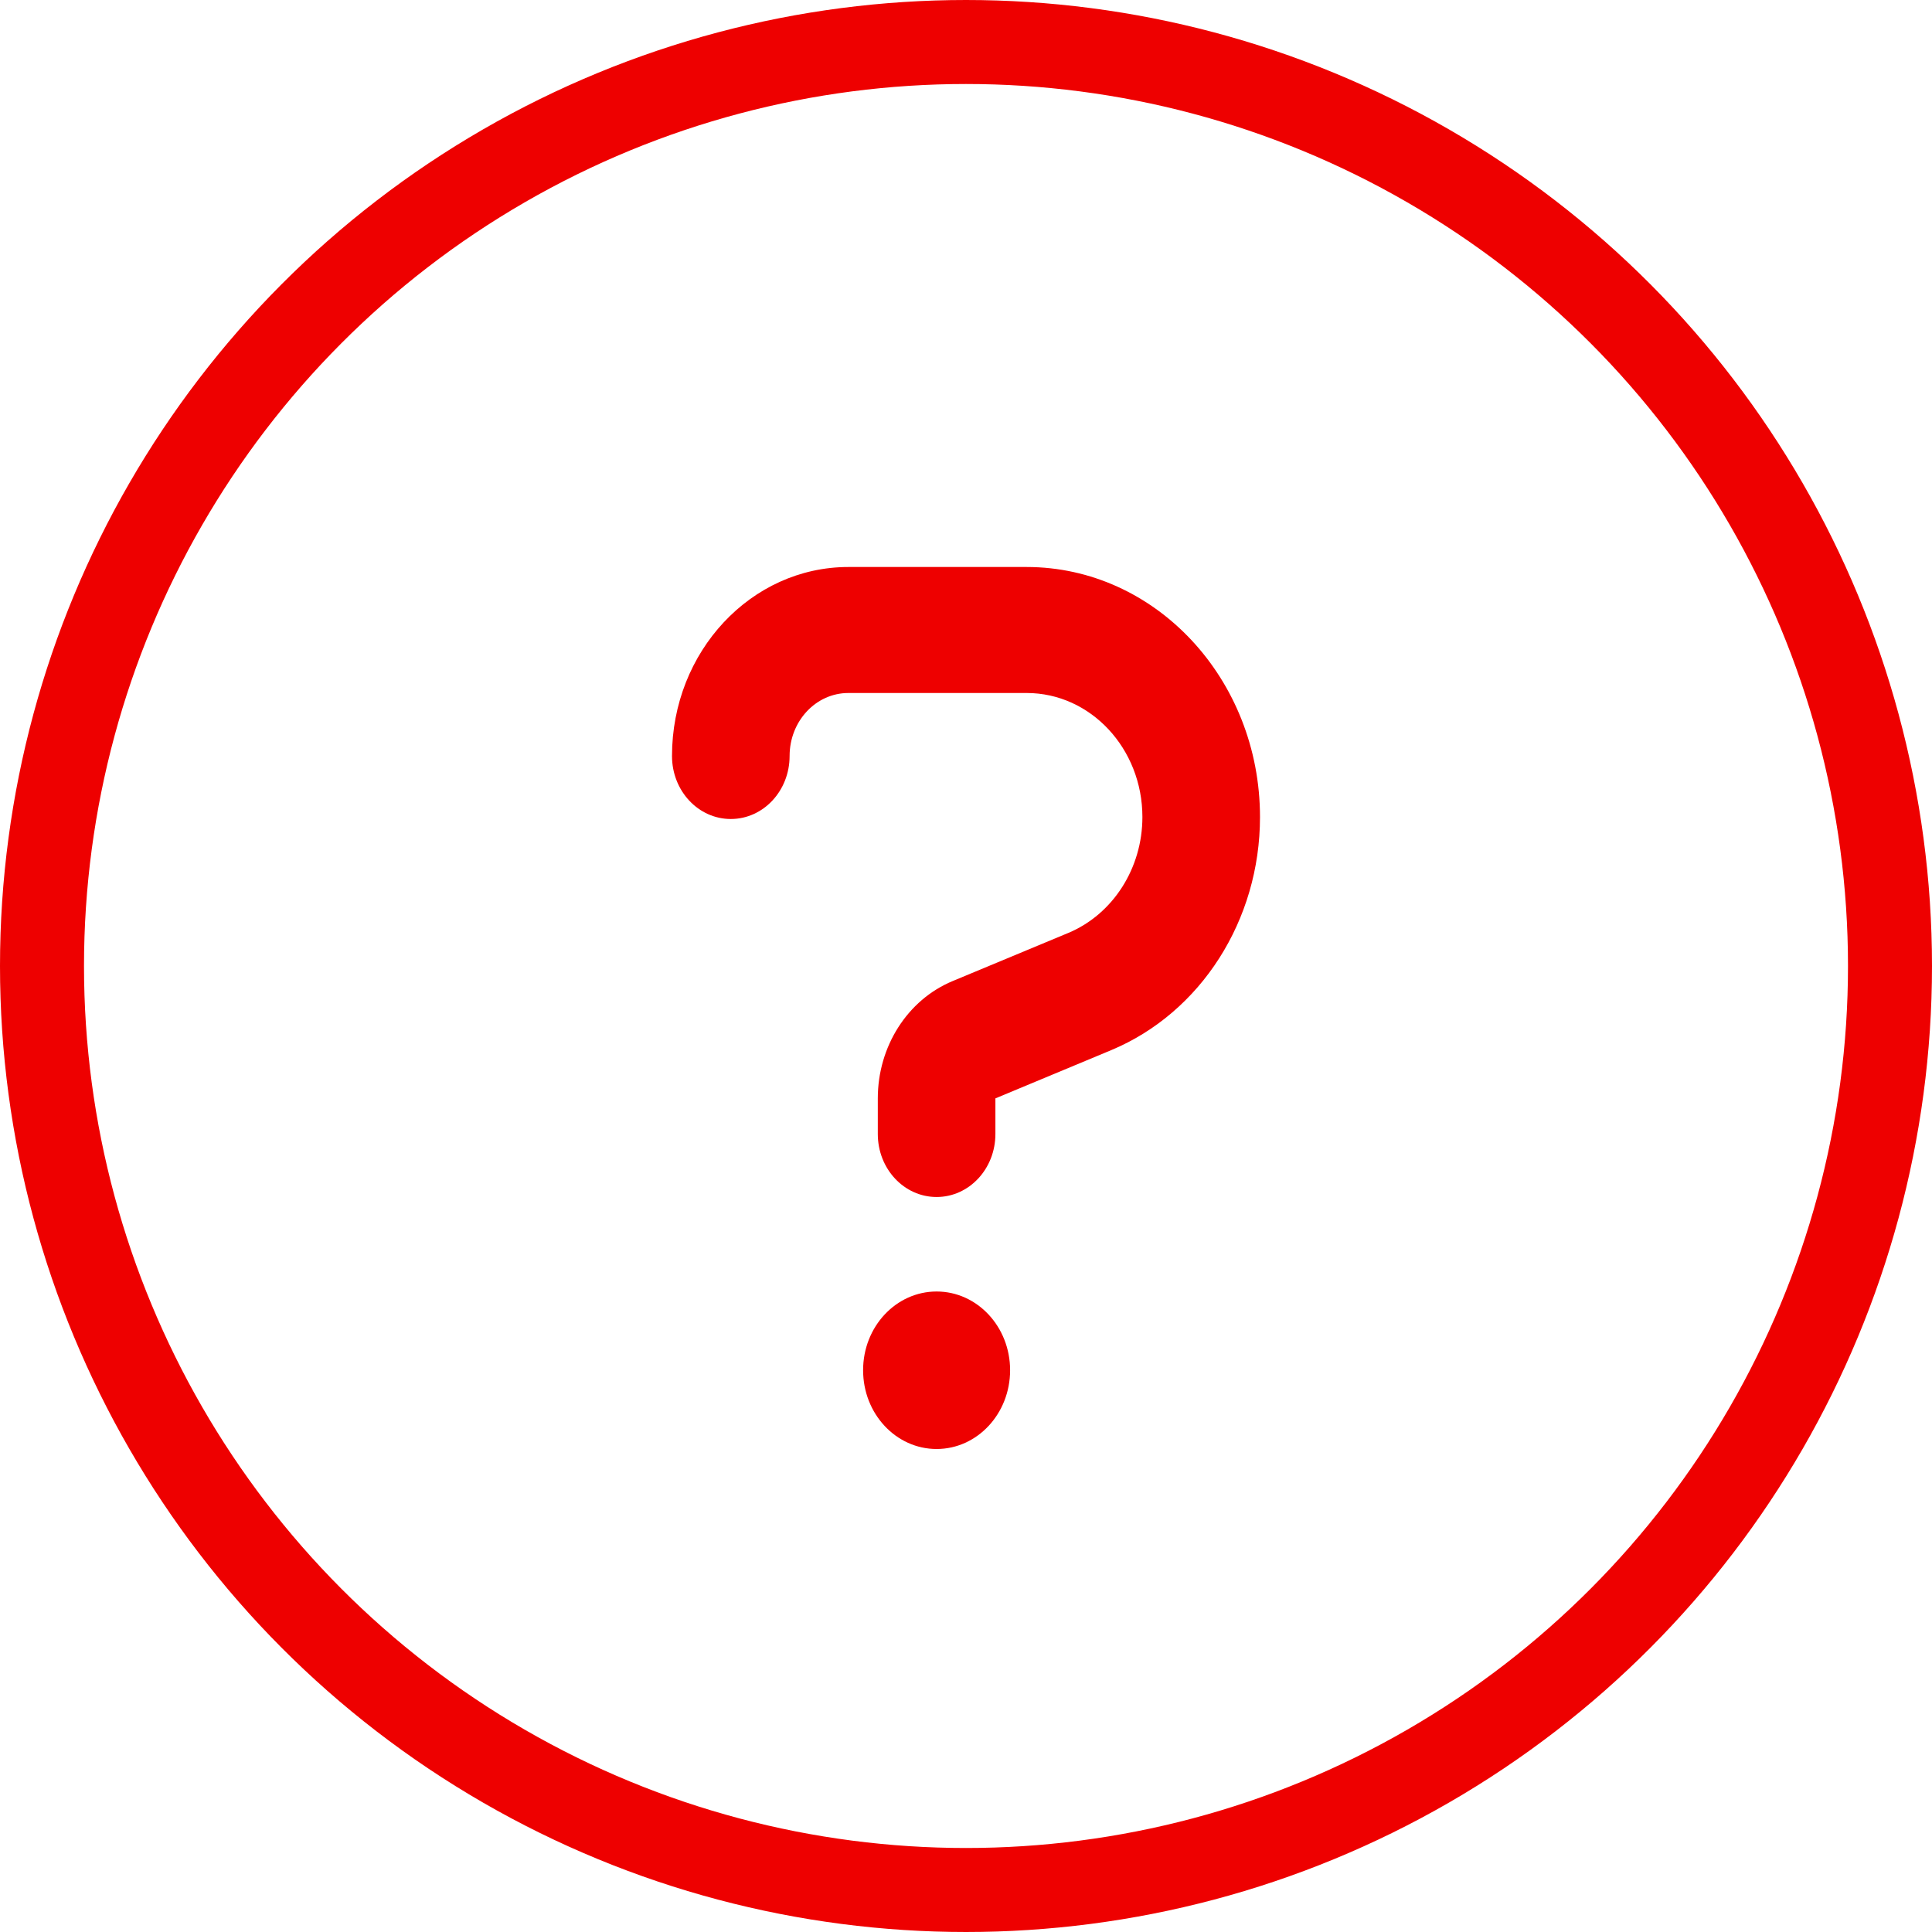 <svg width="23" height="23" viewBox="0 0 23 23" fill="none" xmlns="http://www.w3.org/2000/svg">
<g clip-path="url(#clip0_36_4561)">
<path d="M10.1 8.25C9.713 8.25 9.4 8.585 9.4 9C9.4 9.415 9.087 9.75 8.7 9.75C8.313 9.75 8 9.415 8 9C8 7.758 8.941 6.75 10.1 6.75H12.222C13.755 6.75 15 8.084 15 9.727C15 10.955 14.296 12.056 13.228 12.502L11.85 13.076V13.5C11.85 13.915 11.537 14.25 11.15 14.25C10.763 14.25 10.45 13.915 10.45 13.5V13.076C10.45 12.457 10.804 11.902 11.342 11.679L12.721 11.105C13.25 10.882 13.6 10.336 13.6 9.727C13.6 8.911 12.983 8.25 12.222 8.25H10.1ZM11.15 17.25C10.667 17.25 10.275 16.831 10.275 16.312C10.275 15.794 10.667 15.375 11.15 15.375C11.633 15.375 12.025 15.794 12.025 16.312C12.025 16.831 11.633 17.25 11.15 17.25Z" fill="#EE0000"/>
</g>
<circle cx="11.5" cy="11.5" r="11" stroke="#EE0000"/>
<defs>
<clipPath id="clip0_36_4561">
<rect width="7" height="12" fill="white" transform="translate(8 6)"/>
</clipPath>
</defs>
</svg>
